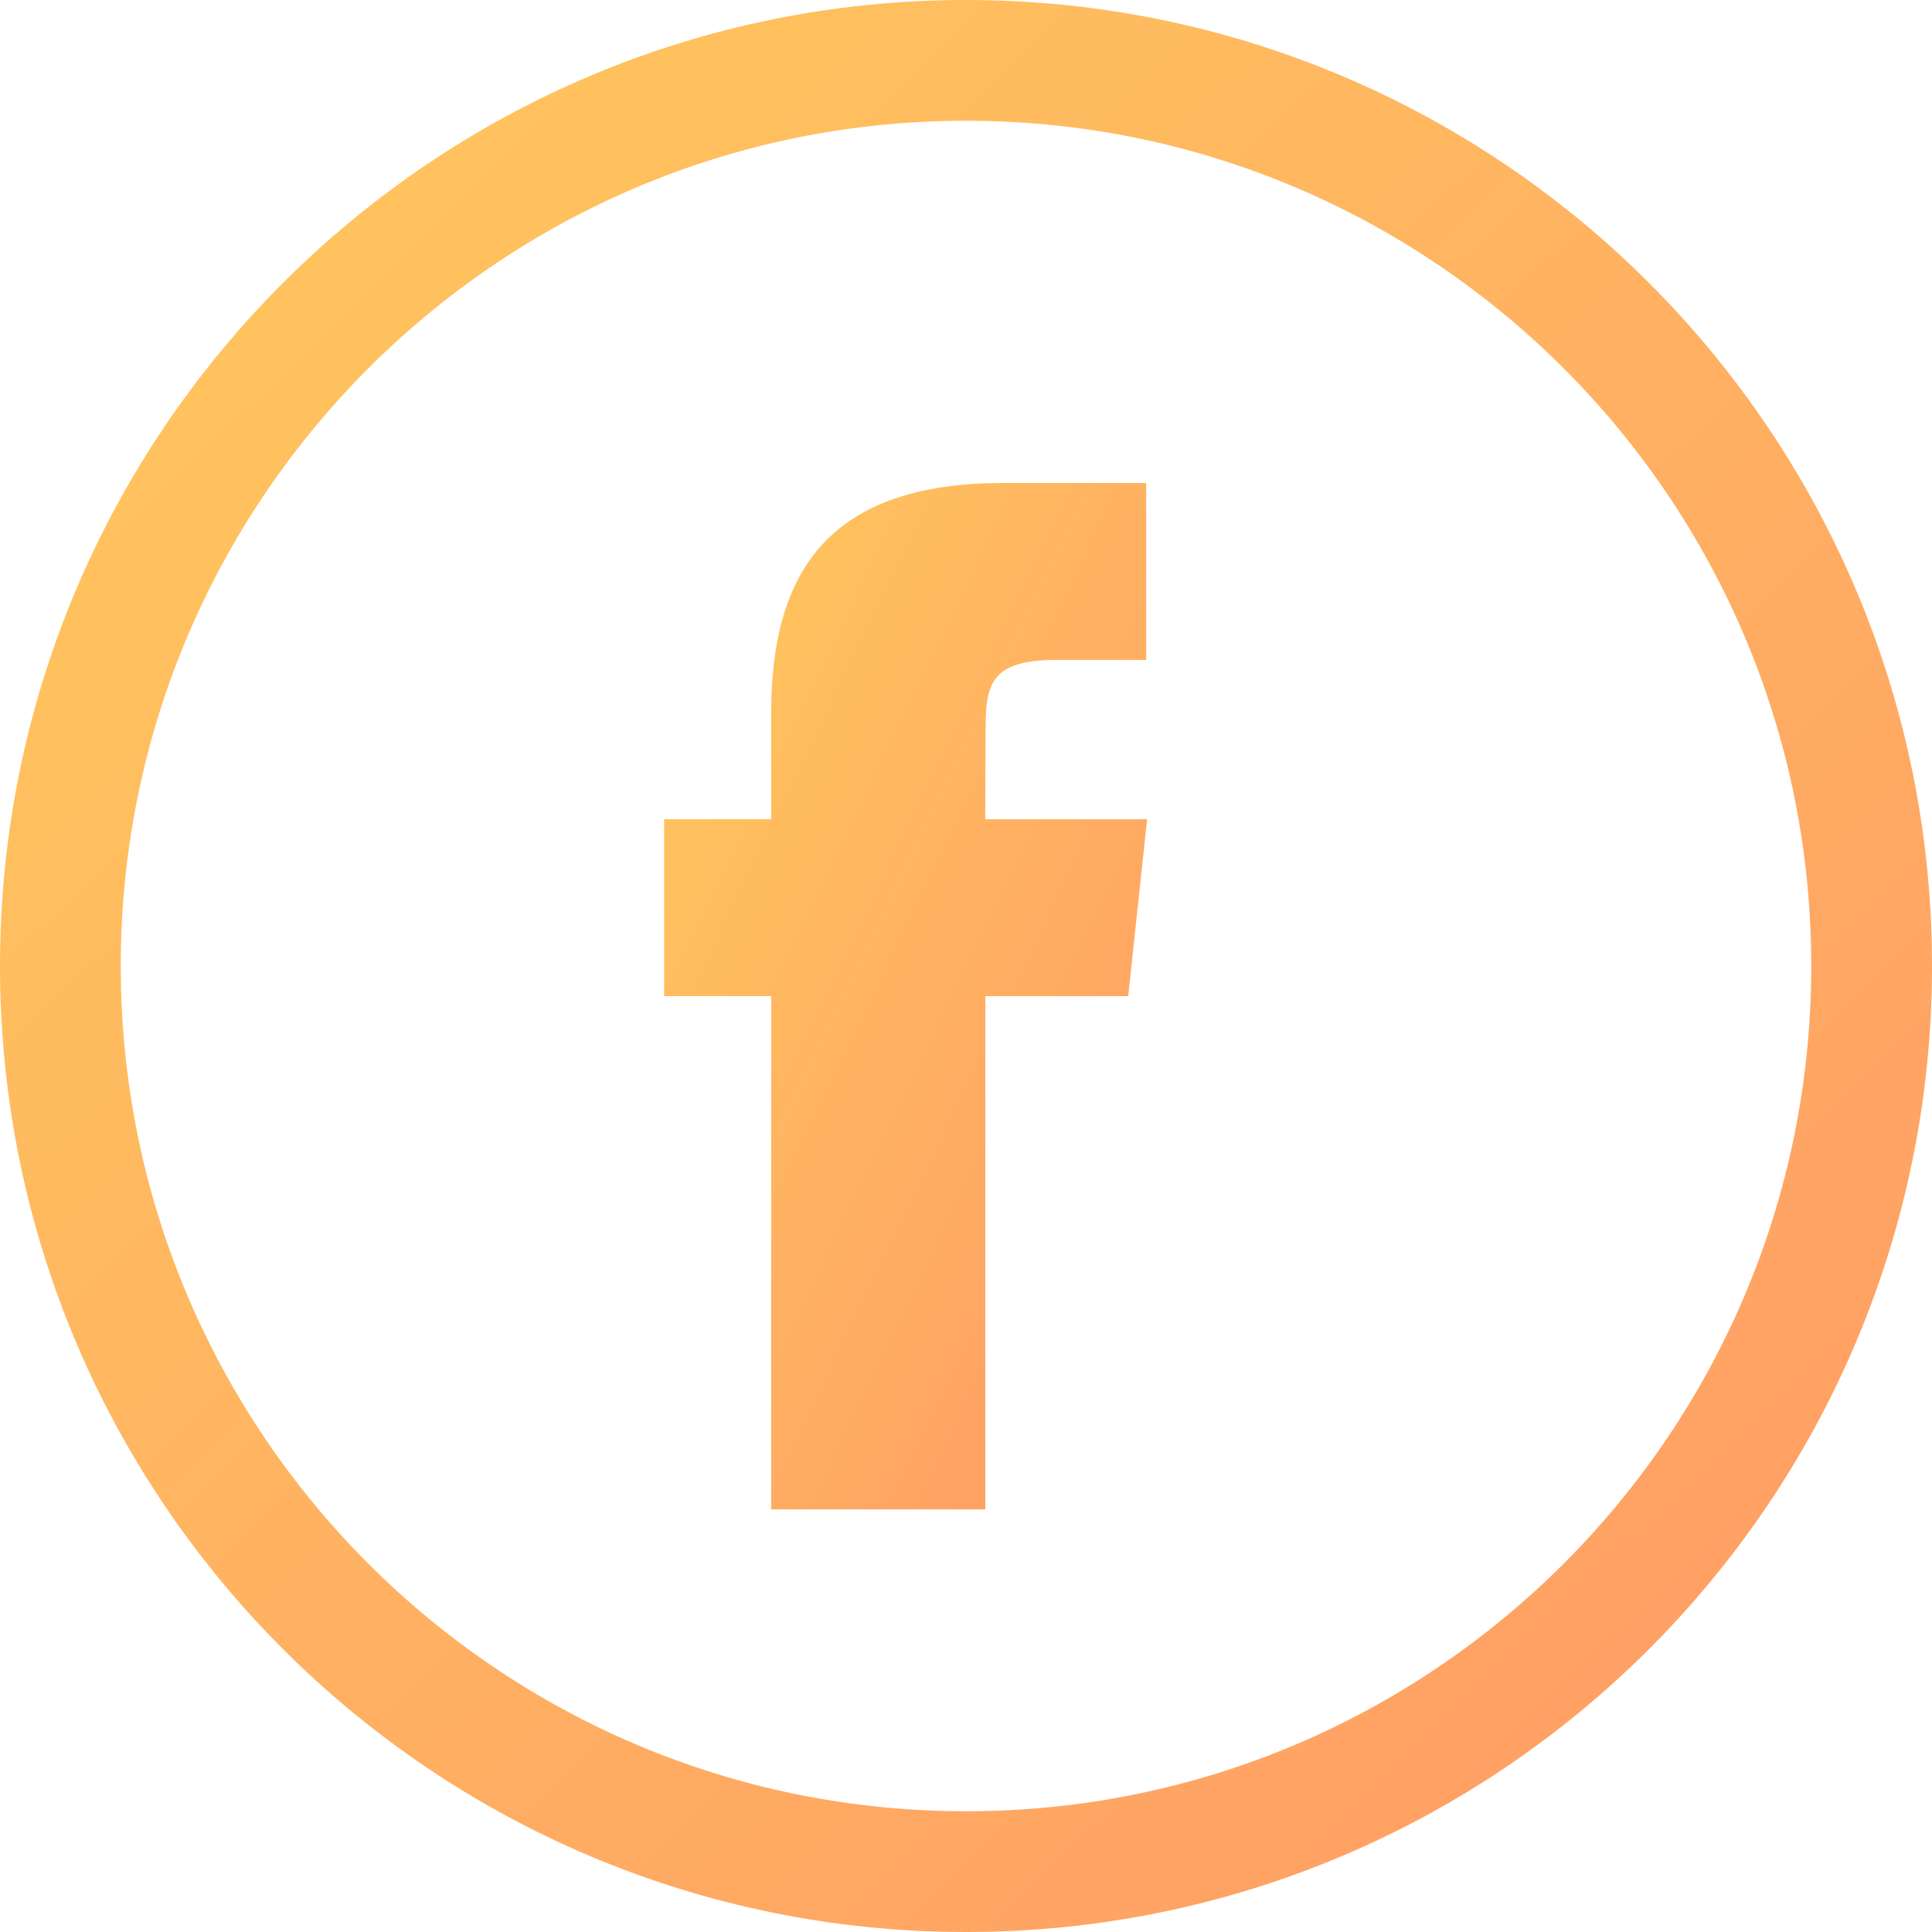 <svg width="32" height="32" fill="none" xmlns="http://www.w3.org/2000/svg"><path d="M31 16c0 8.284-6.716 15-15 15-8.284 0-15-6.716-15-15C1 7.716 7.716 1 16 1c8.284 0 15 6.716 15 15z" stroke="url(#paint0_linear)" stroke-width="2"/><path fill-rule="evenodd" clip-rule="evenodd" d="M16.32 25h-3.547v-8.501H11v-2.93h1.773v-1.758c0-2.39 1-3.811 3.844-3.811h2.367v2.93h-1.48c-1.107 0-1.18.41-1.18 1.174l-.005 1.466H19l-.314 2.929H16.32V25z" fill="url(#paint1_linear)"/><defs><linearGradient id="paint0_linear" x1="-17.639" y1="14.05" x2="12.844" y2="45.26" gradientUnits="userSpaceOnUse"><stop stop-color="#FFCC5C"/><stop offset="1" stop-color="#FF9E65"/></linearGradient><linearGradient id="paint1_linear" x1="6.59" y1="15.464" x2="19.259" y2="21.568" gradientUnits="userSpaceOnUse"><stop stop-color="#FFCC5C"/><stop offset="1" stop-color="#FF9E65"/></linearGradient></defs></svg>